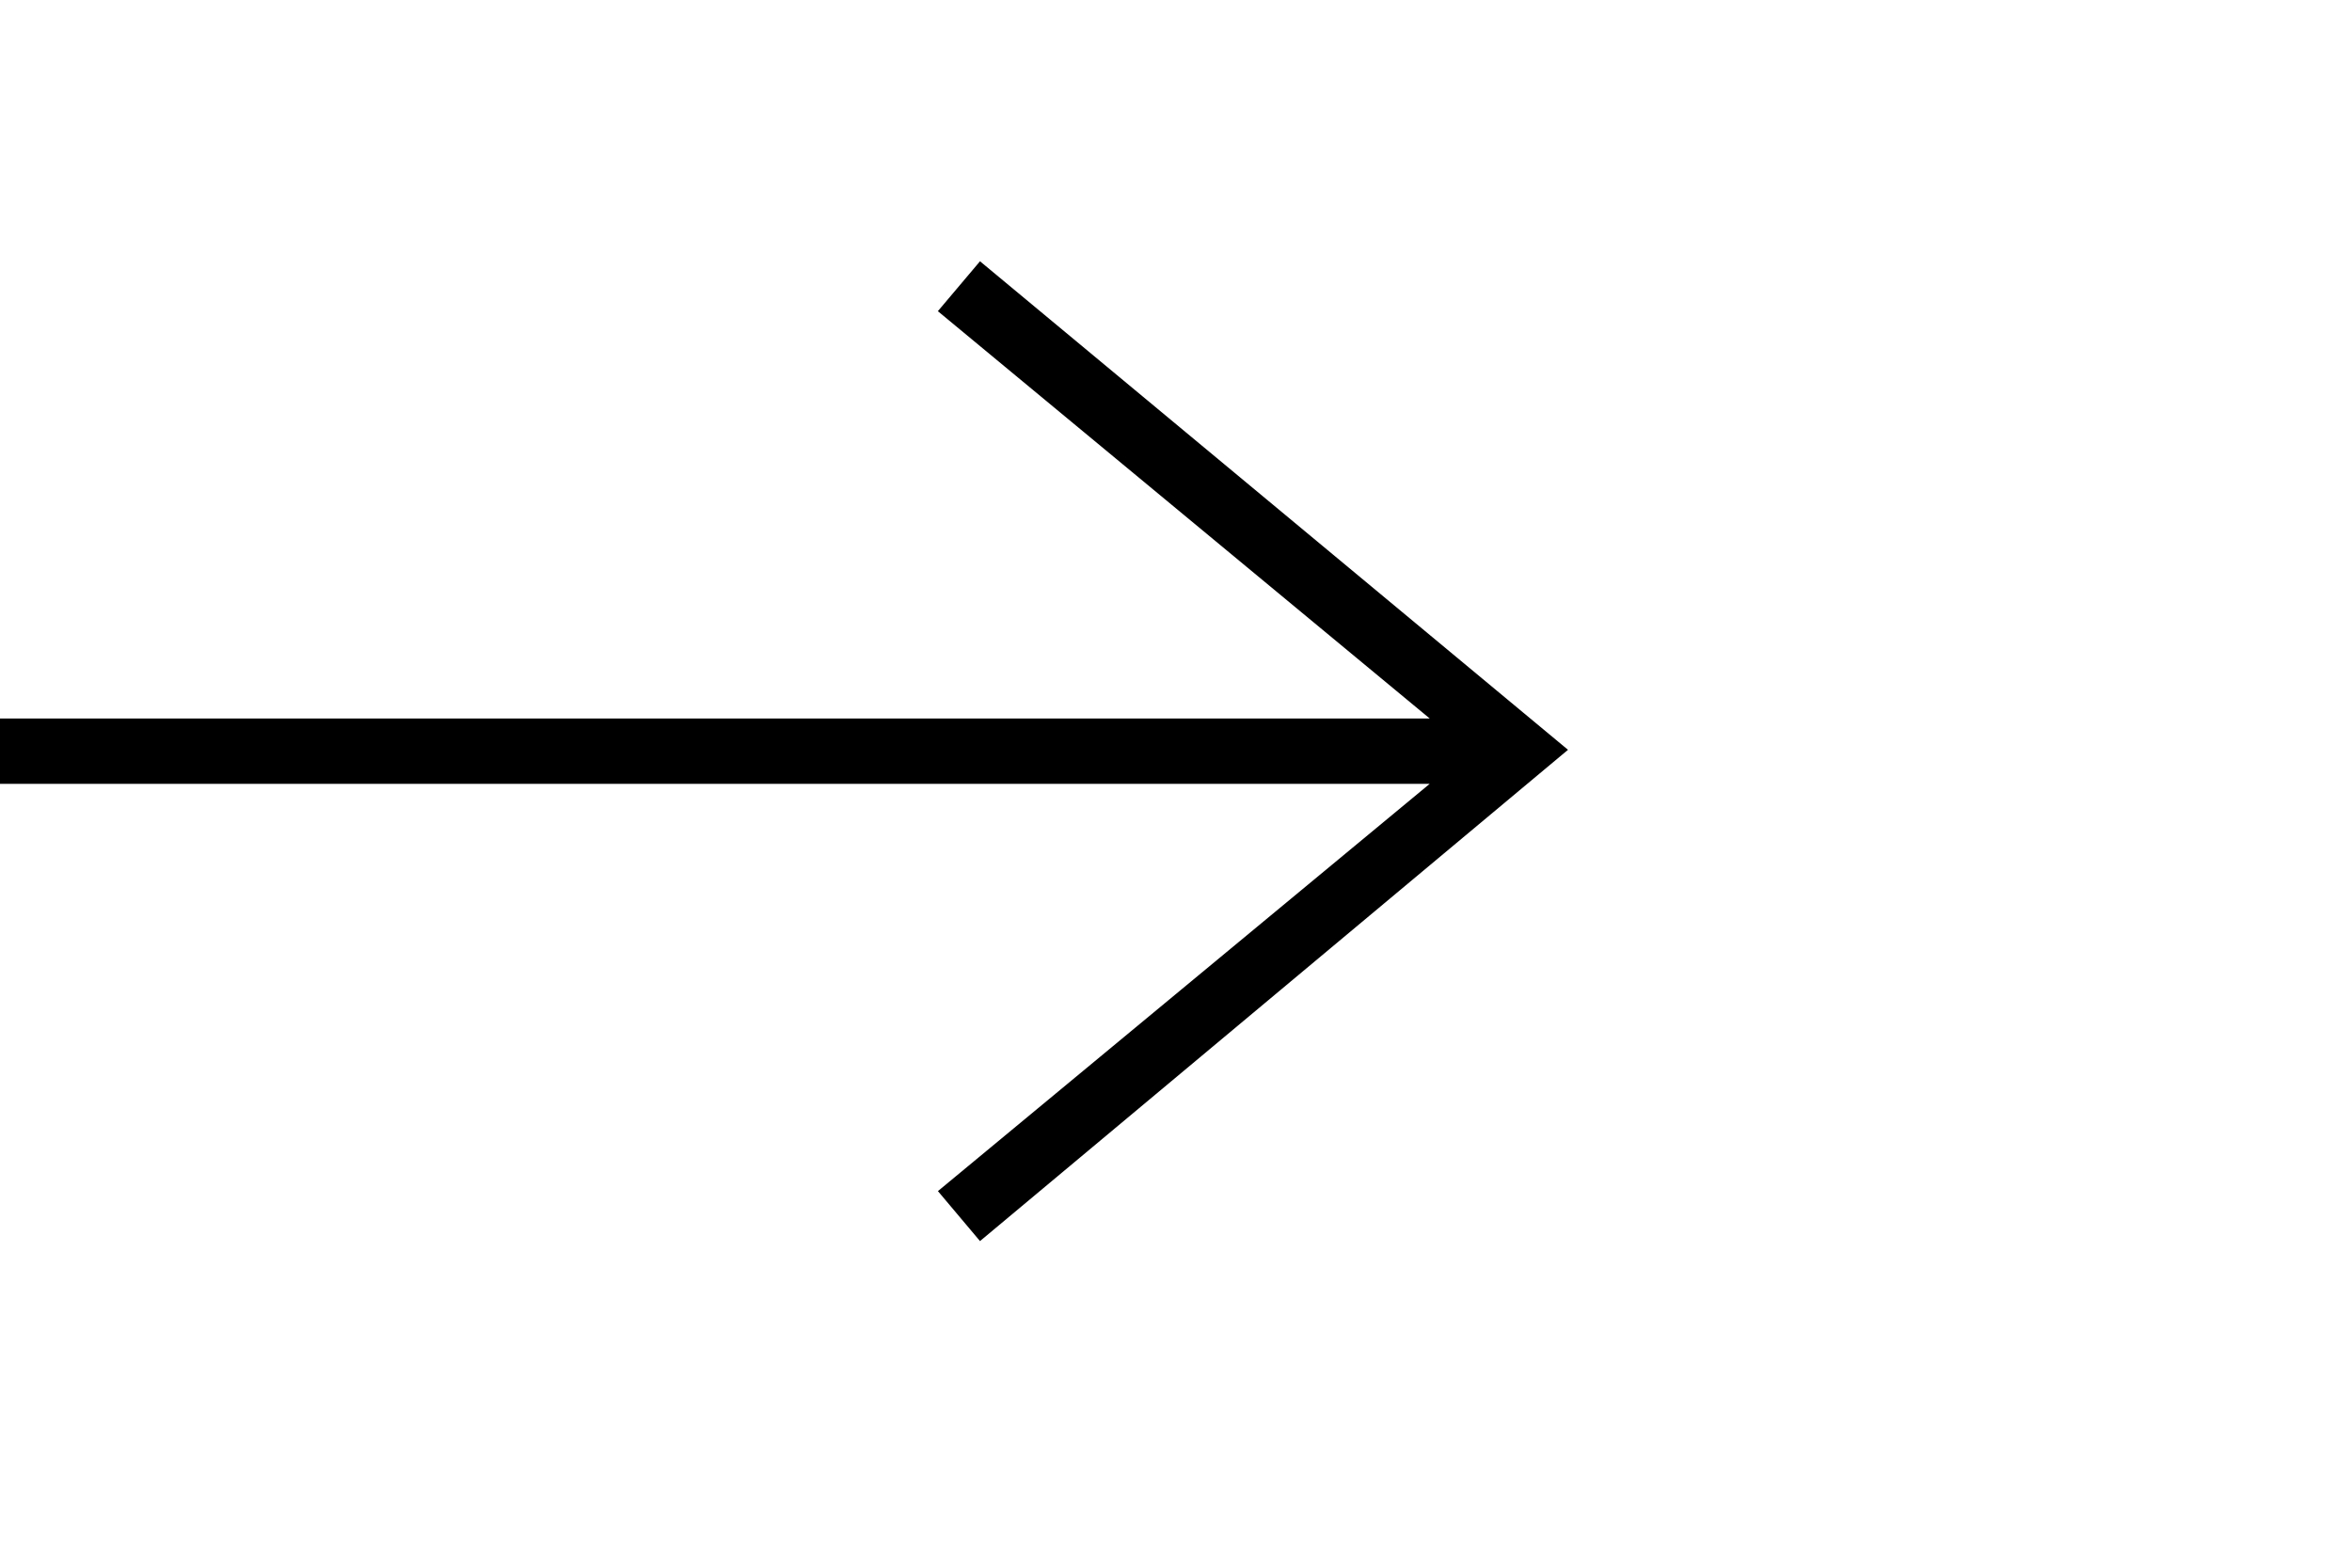 <svg width="36" height="24" xmlns="http://www.w3.org/2000/svg" fill-rule="evenodd" clip-rule="evenodd">
  <path d="M21.883 12l-7.527 6.235.644.765 9-7.521-9-7.479-.645.764 7.529 6.236h-21.884v1h21.883z"/>
</svg>
